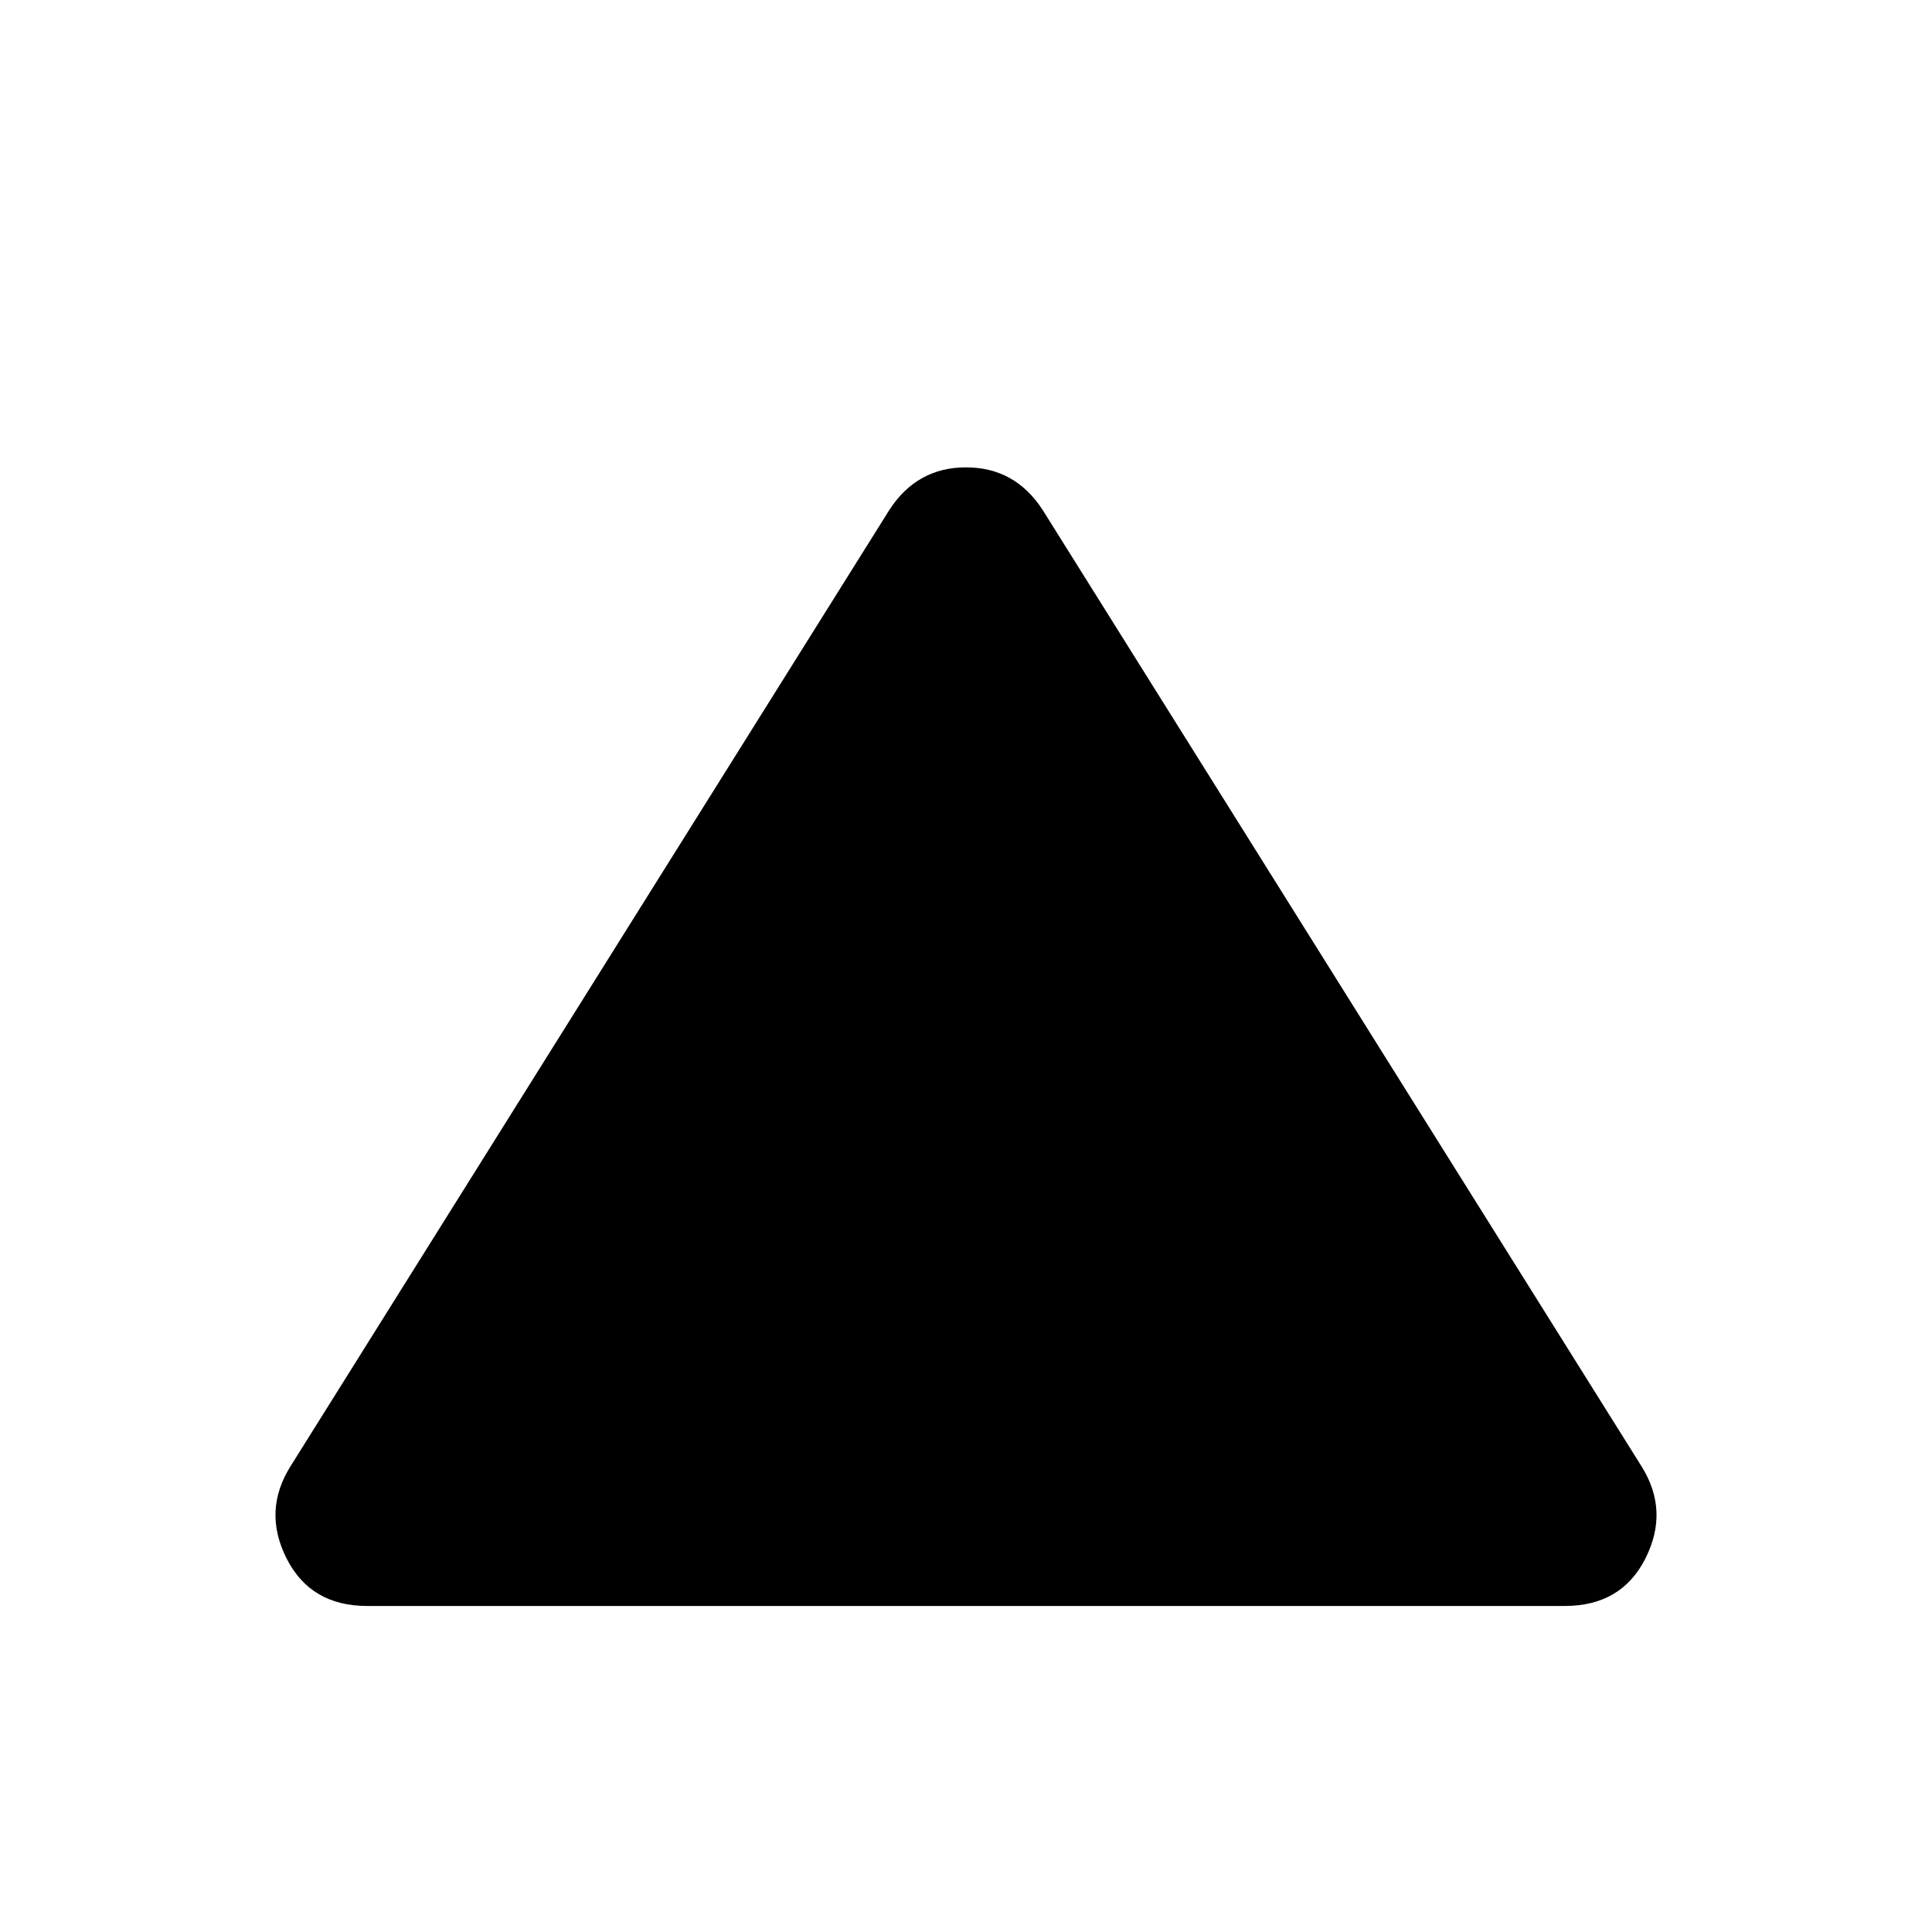 <svg xmlns="http://www.w3.org/2000/svg" height="24" viewBox="0 -960 960 960" width="24"><path d="M182.46-162q-28.15 0-40.08-23.65-11.92-23.66 2-45.81l297.54-475.16q13.7-21.15 38.08-21.15t38.08 21.15l297.54 475.16q13.92 22.15 2 45.81Q805.69-162 777.54-162H182.46Z"/></svg>